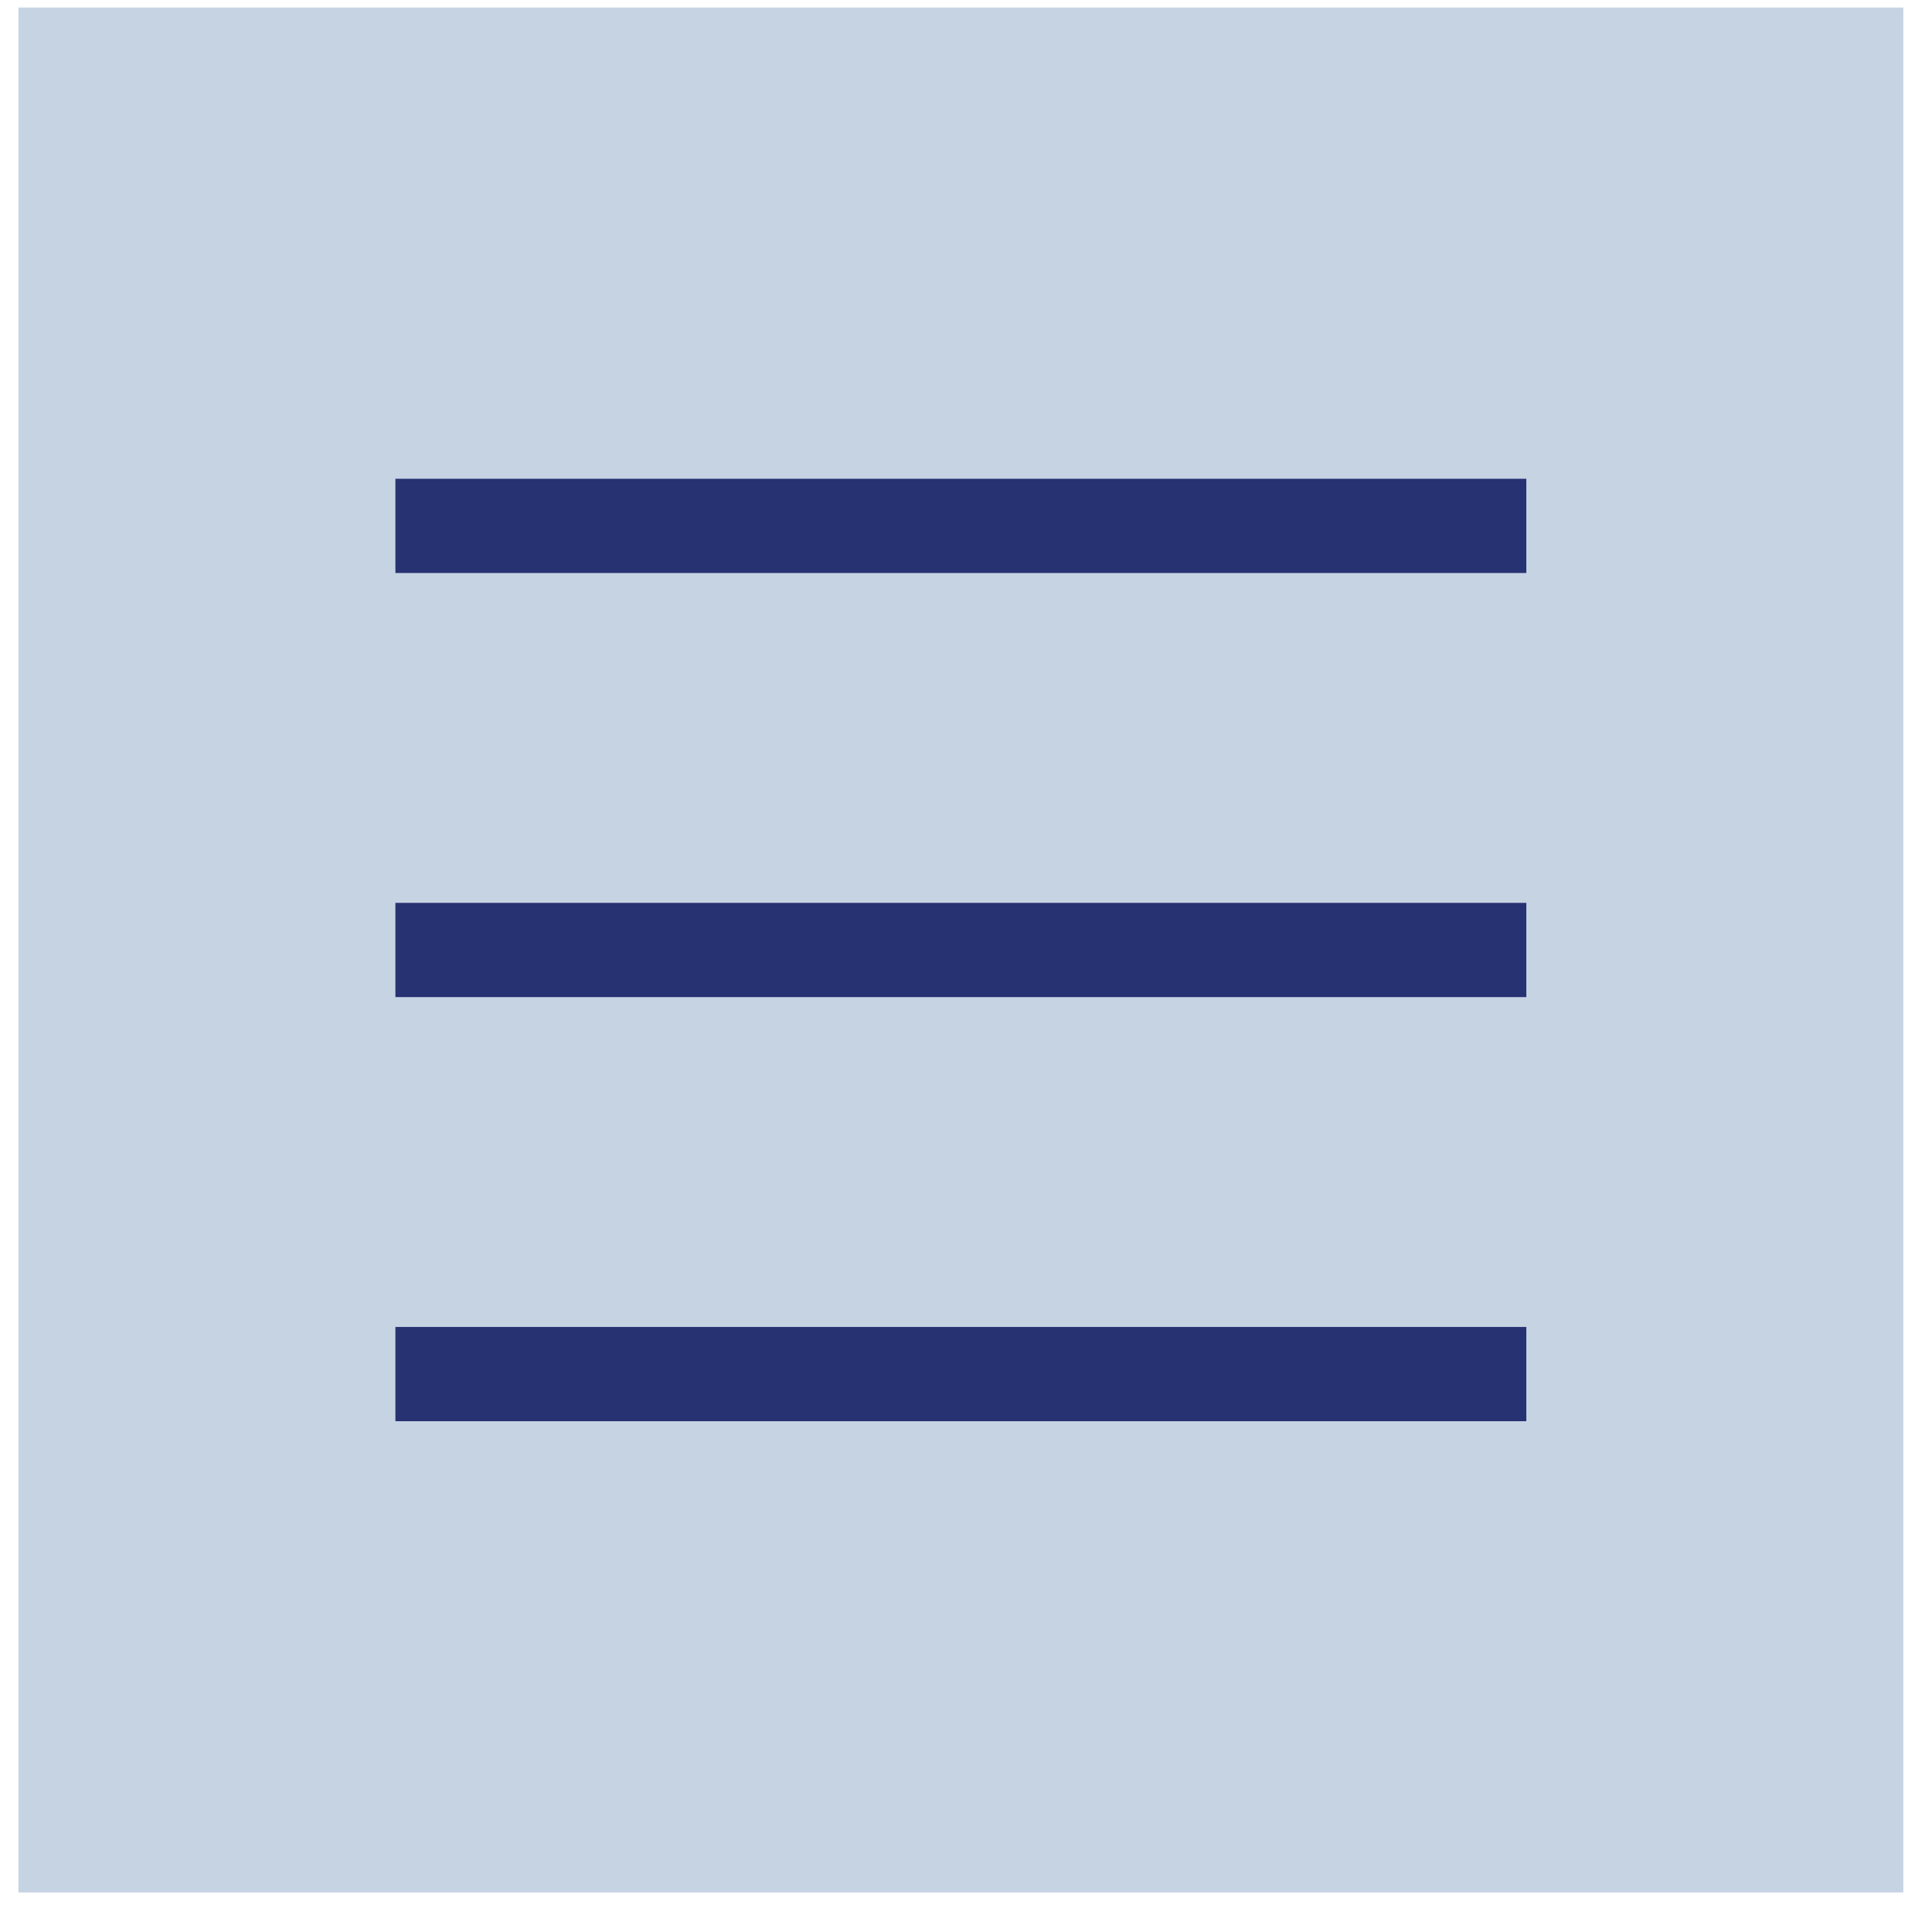 <svg width="41" height="41" viewBox="0 0 41 41" fill="none" xmlns="http://www.w3.org/2000/svg">
<rect width="40" height="40" transform="translate(0.391 0.16)" fill="#C6D3E3"/>
<rect x="8.891" y="19.66" width="23" height="1" stroke="#273272"/>
<rect x="8.891" y="28.66" width="23" height="1" stroke="#273272"/>
<rect x="8.891" y="10.66" width="23" height="1" stroke="#273272"/>
</svg>
